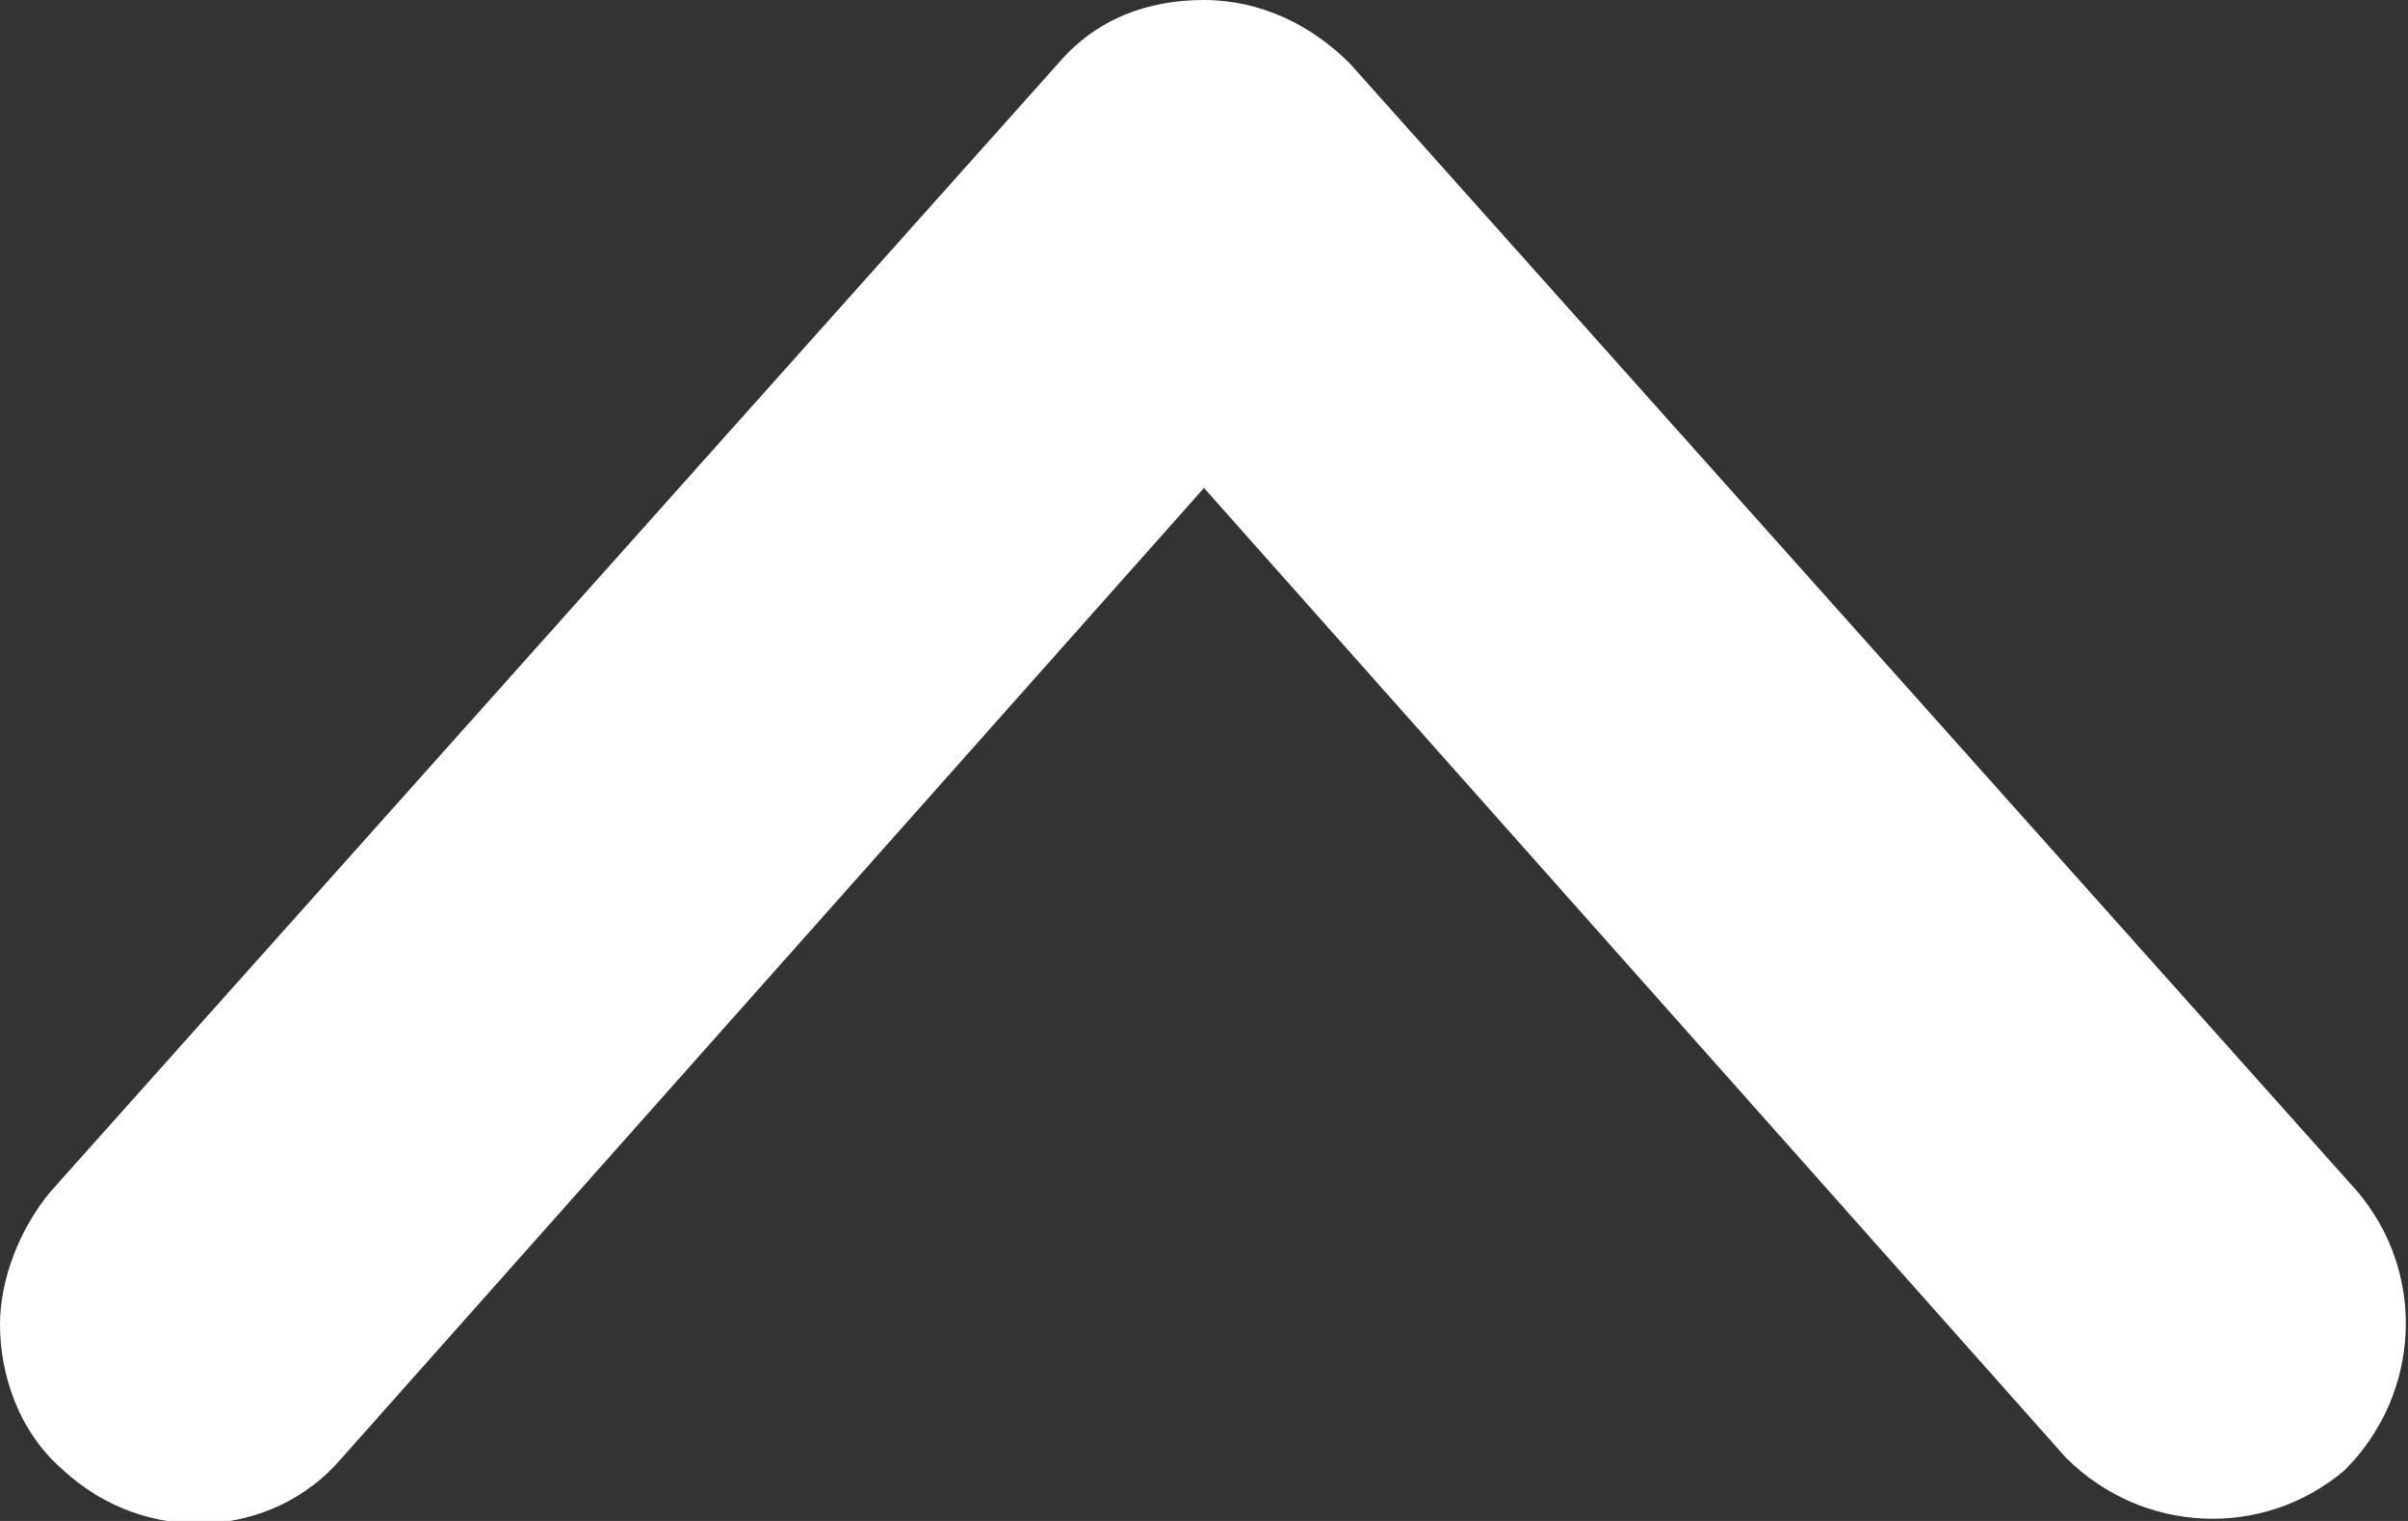 <?xml version="1.0" encoding="utf-8"?>
<!-- Generator: Adobe Illustrator 24.3.0, SVG Export Plug-In . SVG Version: 6.00 Build 0)  -->
<svg version="1.1" id="Layer_1" xmlns="http://www.w3.org/2000/svg" xmlns:xlink="http://www.w3.org/1999/xlink" x="0px" y="0px"
	 viewBox="0 0 38 24" style="enable-background:new 0 0 38 24;" xml:space="preserve">
<rect x="0" y="0" width="38" height="24" fill="#333333" stroke="none"/>
<style type="text/css">
	.st0{fill:#FFFFFF;}
</style>
<g>
	<path class="st0" d="M0,20.9c0-0.7,0.3-1.5,0.8-2.1L16.7,1c0.6-0.7,1.4-1,2.3-1c0.9,0,1.7,0.4,2.3,1l15.9,17.8
		c1.1,1.3,1,3.2-0.2,4.4c-1.3,1.1-3.2,1-4.4-0.2L19,7.7L5.4,23c-1.1,1.3-3.1,1.4-4.4,0.2C0.3,22.6,0,21.7,0,20.9z"/>
</g>
</svg>
